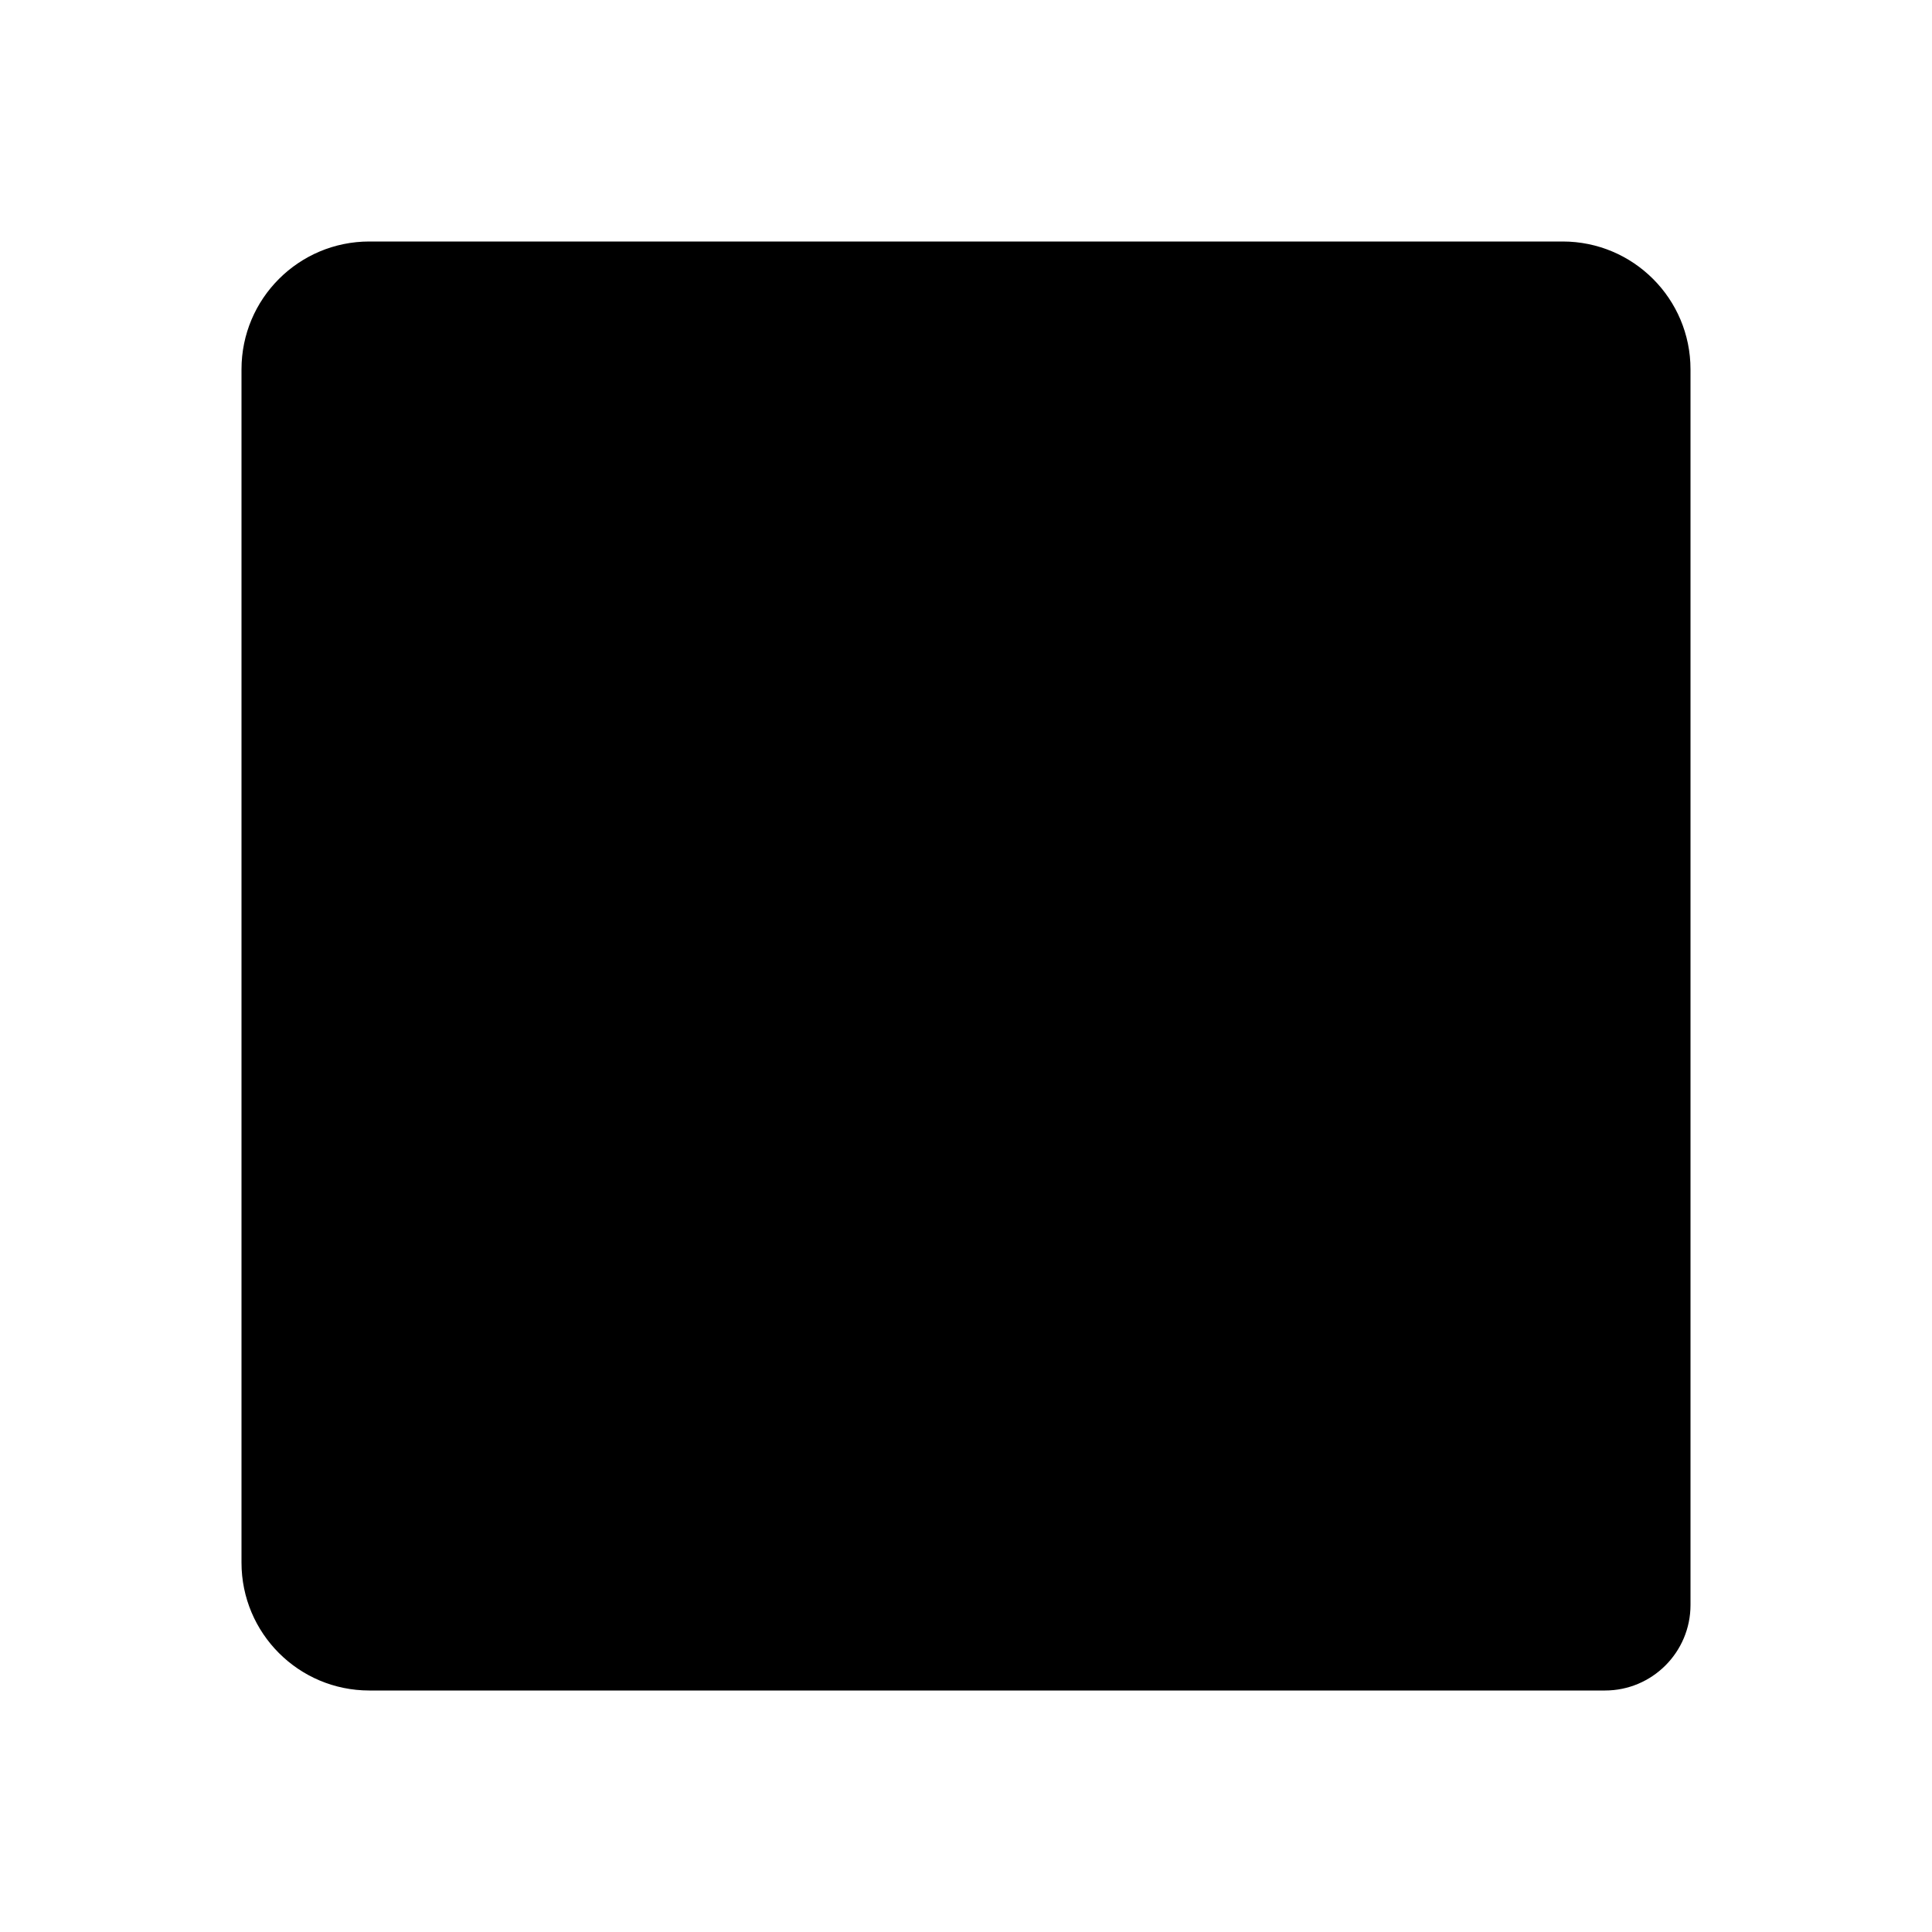 <!--character:112:550:883-->
  <svg width="24" height="24" viewBox="0 0 24 24" >
<path   d="M3 19.412V17.5V5.5V4.588C3 3.711 3.711 3 4.588 3H5.5H17.5H19.412C20.289 3 21 3.711 21 4.588V5.062V19.412V19.938C21 20.524 20.524 21 19.938 21H19.412H5.062H4.588C3.711 21 3 20.289 3 19.412ZM7 11.5C7.257 8.945 9.413 7 11.988 7C14.691 7 16.907 9.138 16.997 11.833C17.087 14.528 15.019 16.809 12.322 16.989C9.625 17.169 7.27 15.183 7 12.5H10.484V13.25C10.484 13.388 10.596 13.5 10.734 13.5H13.241C13.379 13.5 13.491 13.388 13.491 13.25V10.75C13.491 10.612 13.379 10.5 13.241 10.5H10.734C10.596 10.5 10.484 10.612 10.484 10.75V11.5H7Z" />
</svg>
